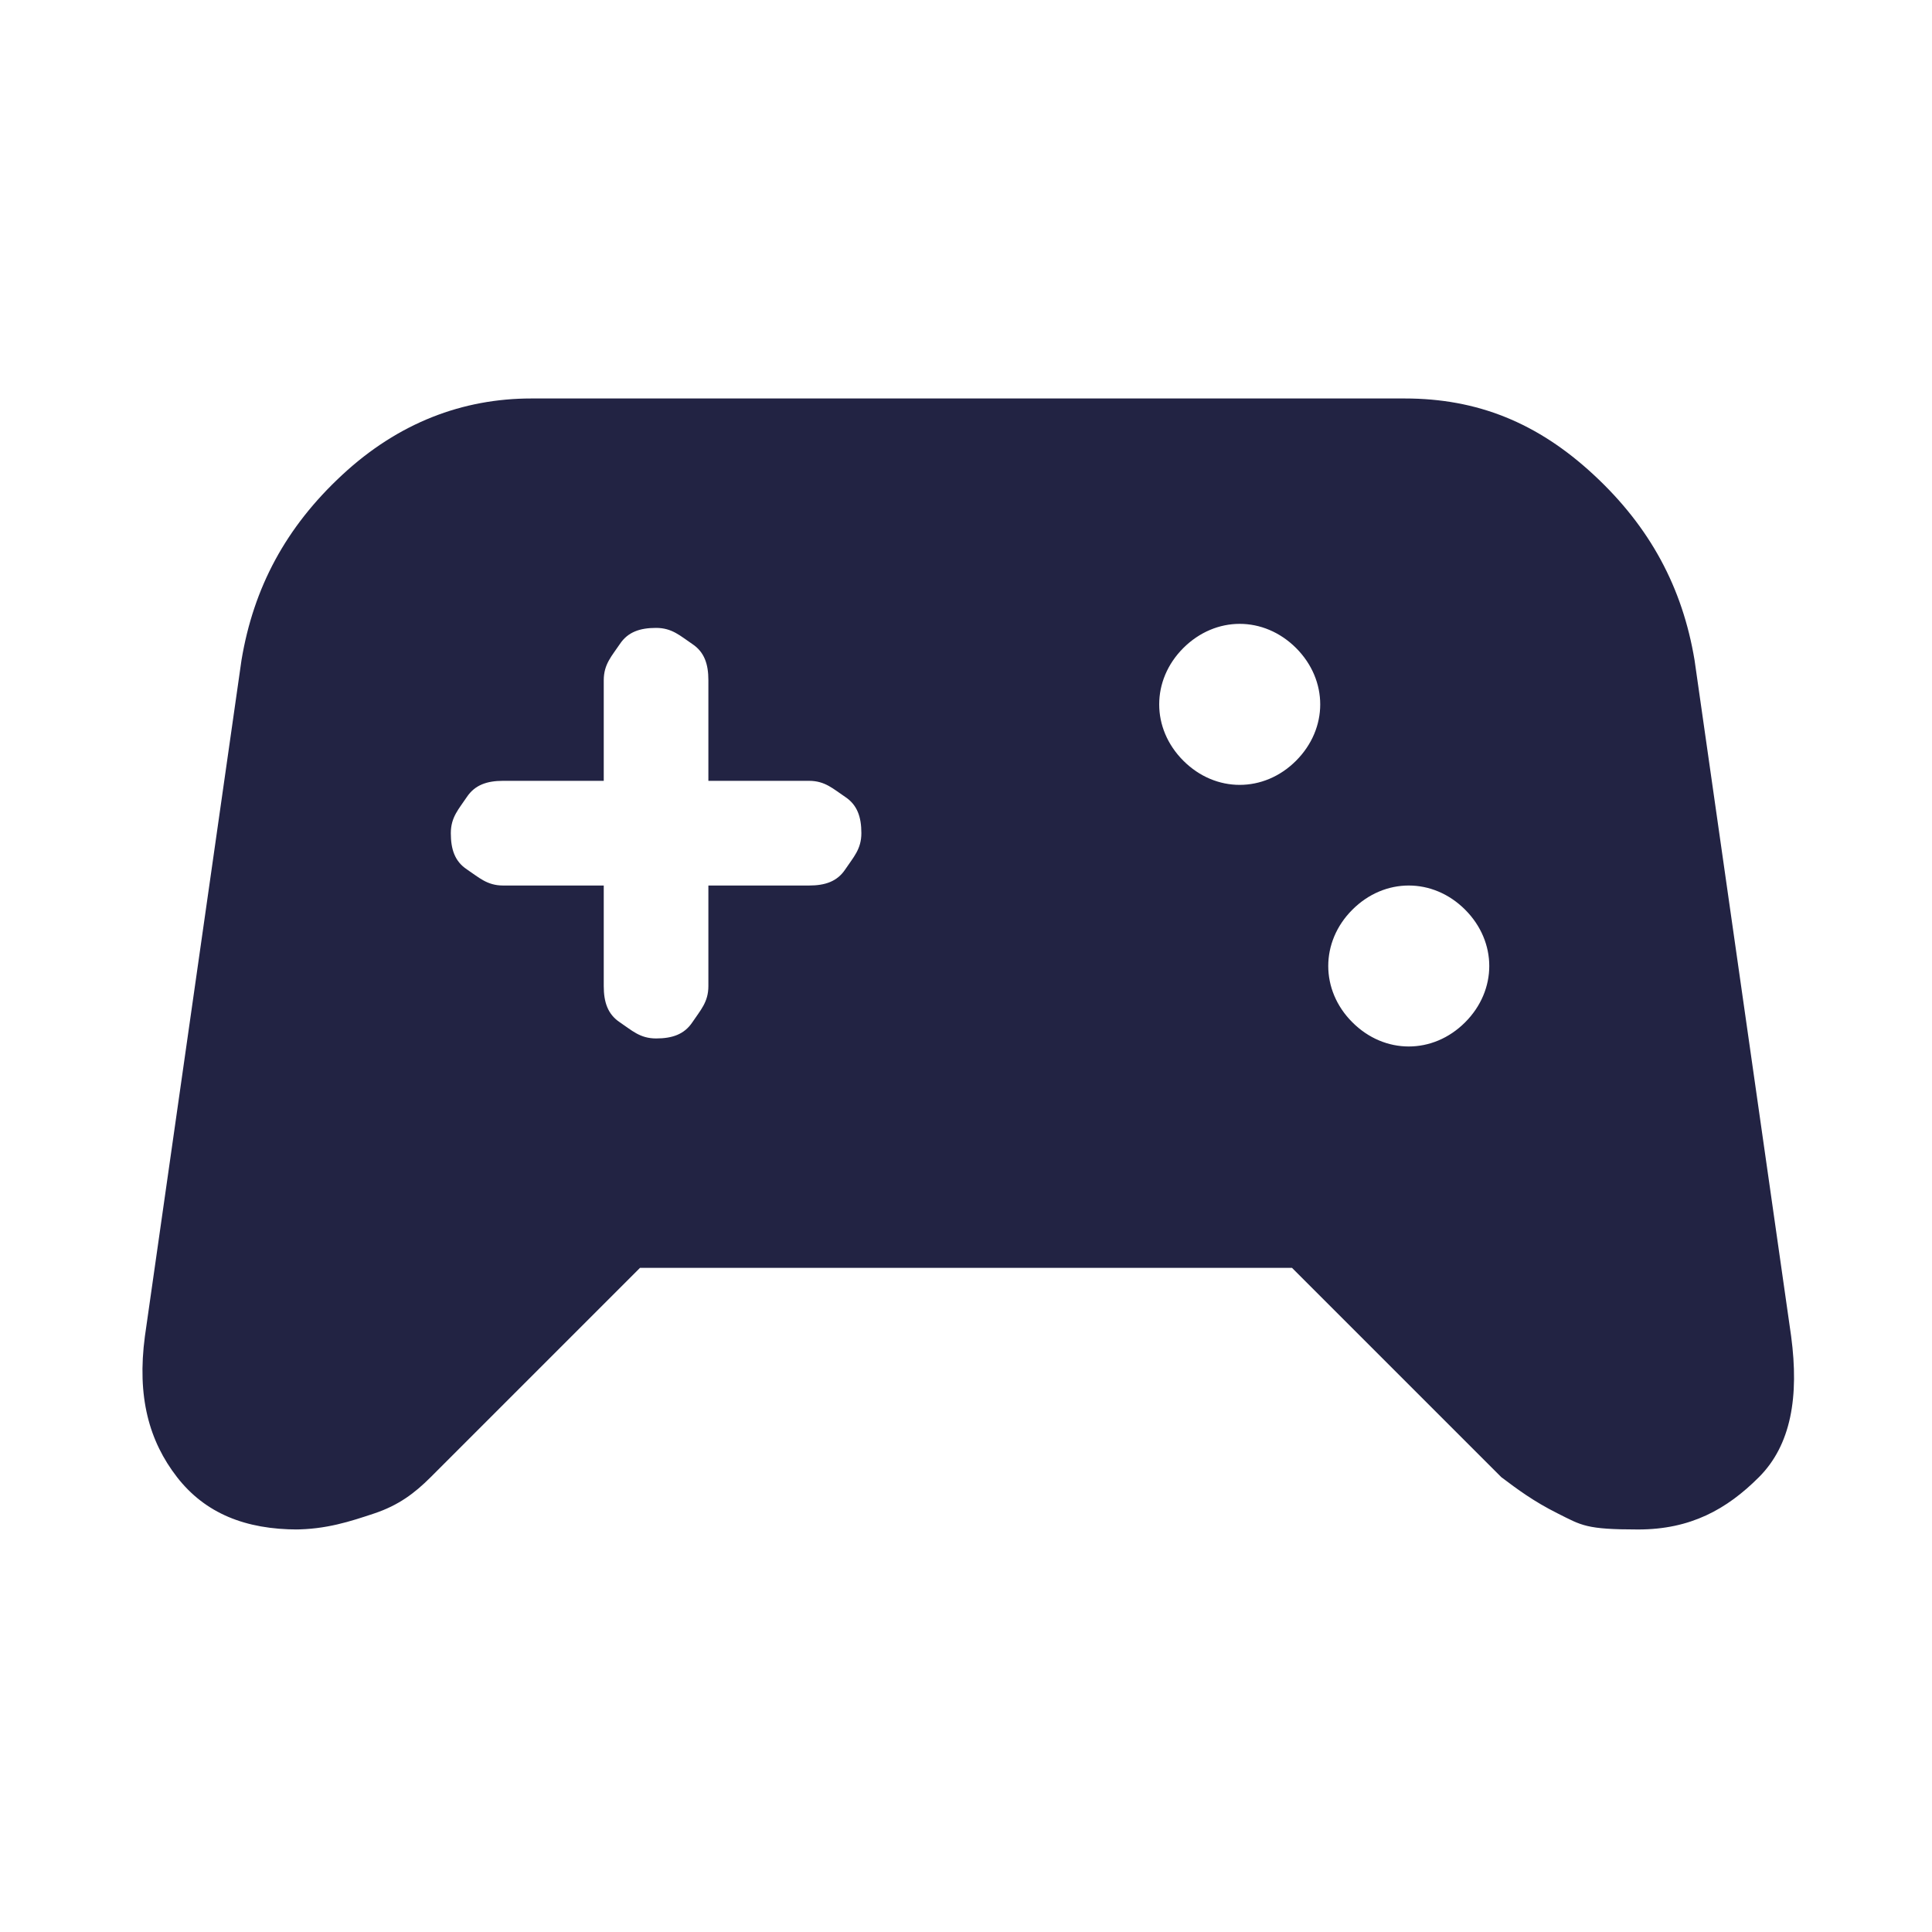 <svg width="32" height="32" viewBox="0 0 32 32" fill="none" xmlns="http://www.w3.org/2000/svg">
<path d="M4.933 25.333C4.067 25.333 3.4 25.067 2.933 24.467C2.467 23.867 2.267 23.133 2.4 22.133L4 10.933C4.2 9.733 4.733 8.733 5.667 7.867C6.6 7 7.667 6.6 8.8 6.6H23.267C24.467 6.6 25.467 7 26.4 7.867C27.333 8.733 27.867 9.733 28.067 10.933L29.667 22.133C29.8 23.133 29.667 23.933 29.133 24.467C28.6 25 28 25.333 27.133 25.333C26.267 25.333 26.2 25.267 25.8 25.067C25.4 24.867 25.133 24.667 24.867 24.467L21.4 21H10.6L7.133 24.467C6.867 24.733 6.6 24.933 6.2 25.067C5.8 25.2 5.4 25.333 4.867 25.333H4.933ZM23.333 17.333C23.667 17.333 24 17.2 24.267 16.933C24.533 16.667 24.667 16.333 24.667 16C24.667 15.667 24.533 15.333 24.267 15.067C24 14.8 23.667 14.667 23.333 14.667C23 14.667 22.667 14.8 22.4 15.067C22.133 15.333 22 15.667 22 16C22 16.333 22.133 16.667 22.4 16.933C22.667 17.2 23 17.333 23.333 17.333ZM20.533 13C20.867 13 21.2 12.867 21.467 12.6C21.733 12.333 21.867 12 21.867 11.667C21.867 11.333 21.733 11 21.467 10.733C21.2 10.467 20.867 10.333 20.533 10.333C20.2 10.333 19.867 10.467 19.6 10.733C19.333 11 19.2 11.333 19.2 11.667C19.2 12 19.333 12.333 19.6 12.6C19.867 12.867 20.2 13 20.533 13ZM10 14.667V16.333C10 16.6 10.067 16.8 10.267 16.933C10.467 17.067 10.6 17.2 10.867 17.2C11.133 17.2 11.333 17.133 11.467 16.933C11.6 16.733 11.733 16.6 11.733 16.333V14.667H13.4C13.667 14.667 13.867 14.6 14 14.4C14.133 14.2 14.267 14.067 14.267 13.8C14.267 13.533 14.2 13.333 14 13.2C13.8 13.067 13.667 12.933 13.4 12.933H11.733V11.267C11.733 11 11.667 10.8 11.467 10.667C11.267 10.533 11.133 10.4 10.867 10.4C10.6 10.4 10.4 10.467 10.267 10.667C10.133 10.867 10 11 10 11.267V12.933H8.333C8.067 12.933 7.867 13 7.733 13.2C7.6 13.4 7.467 13.533 7.467 13.8C7.467 14.067 7.533 14.267 7.733 14.4C7.933 14.533 8.067 14.667 8.333 14.667H10Z" fill="#222343"/>
</svg>
